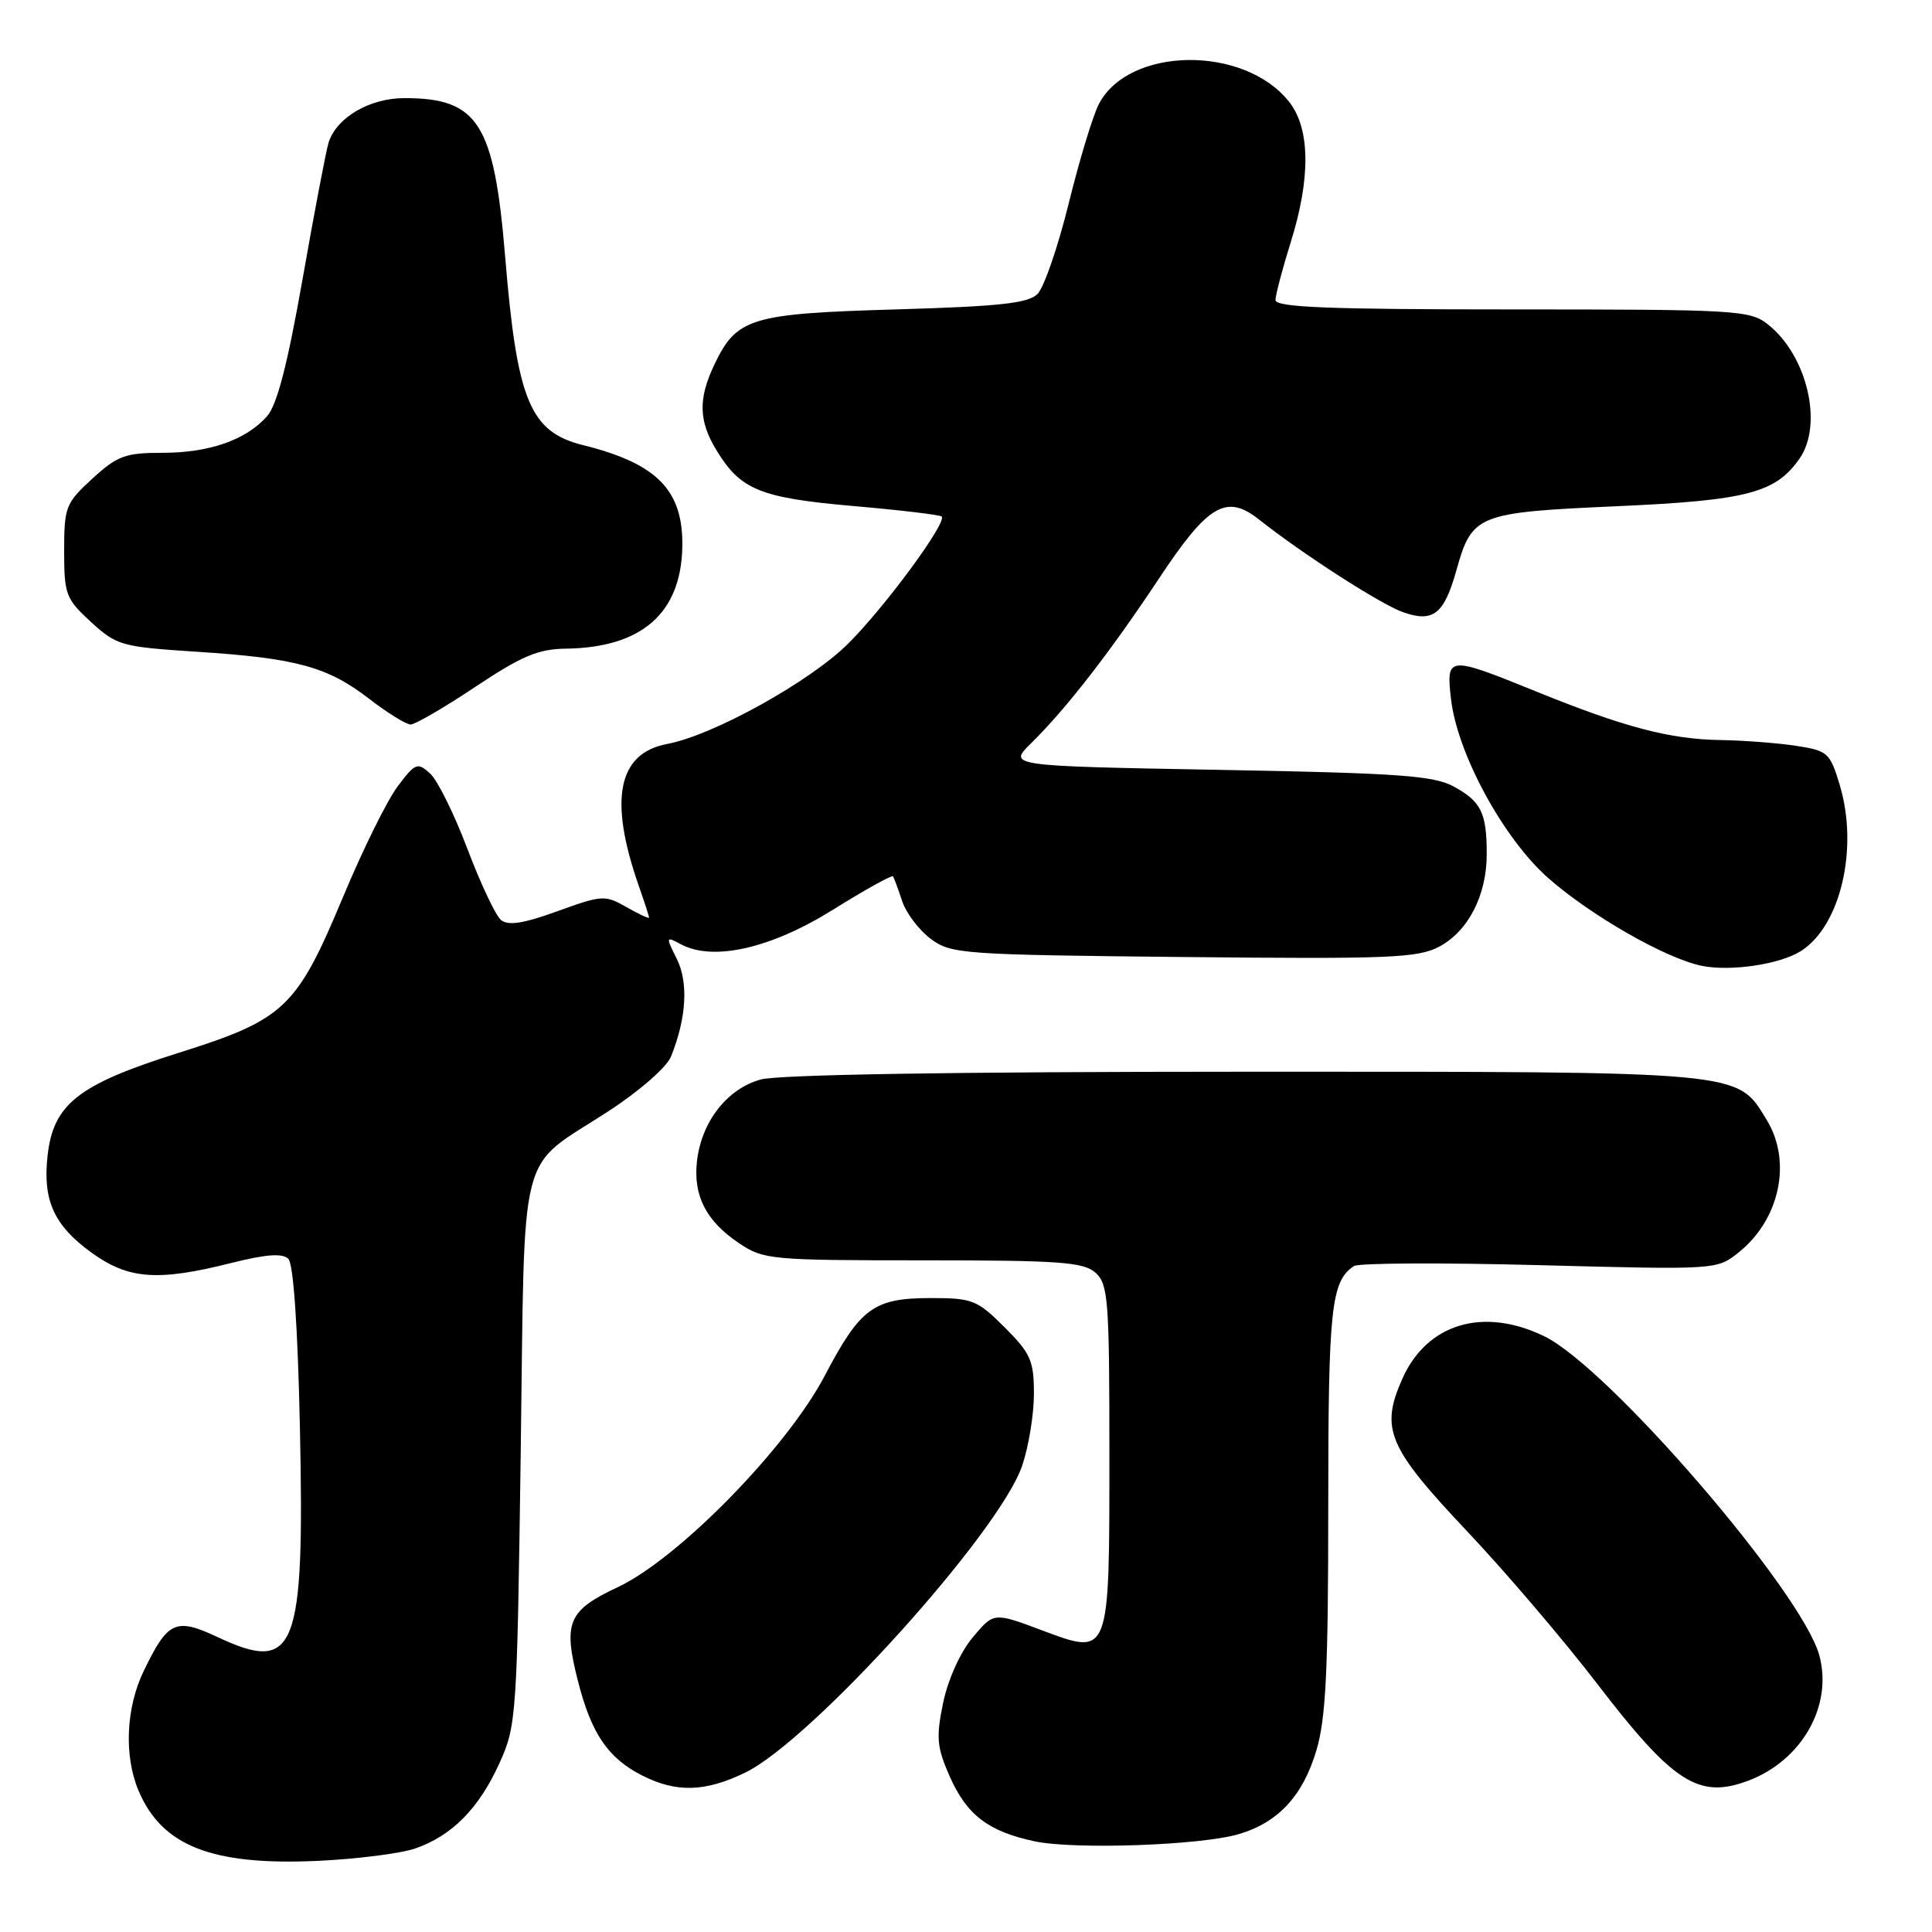 <?xml version="1.0" encoding="UTF-8" standalone="no"?>
<!DOCTYPE svg PUBLIC "-//W3C//DTD SVG 1.1//EN" "http://www.w3.org/Graphics/SVG/1.1/DTD/svg11.dtd" >
<svg xmlns="http://www.w3.org/2000/svg" xmlns:xlink="http://www.w3.org/1999/xlink" version="1.1" viewBox="0 0 256 256">
 <g >
 <path fill="currentColor"
d=" M 55.00 244.94 C 59.89 243.25 63.46 239.63 66.18 233.63 C 68.44 228.64 68.51 227.49 69.00 192.35 C 69.57 150.83 68.46 155.16 80.61 147.25 C 84.72 144.58 88.35 141.41 88.91 140.00 C 90.96 134.92 91.24 130.19 89.68 127.06 C 88.20 124.10 88.22 124.04 90.22 125.12 C 94.50 127.41 102.14 125.68 110.36 120.55 C 114.60 117.91 118.19 115.91 118.33 116.12 C 118.47 116.33 119.01 117.80 119.54 119.40 C 120.07 120.99 121.77 123.24 123.32 124.40 C 126.02 126.41 127.47 126.51 156.82 126.81 C 184.11 127.09 187.85 126.94 190.70 125.44 C 194.55 123.39 197.00 118.63 197.00 113.18 C 197.00 107.70 196.27 106.21 192.63 104.22 C 189.97 102.77 185.34 102.44 161.53 102.01 C 133.57 101.50 133.57 101.50 136.61 98.50 C 141.29 93.90 147.12 86.38 153.52 76.73 C 160.07 66.83 162.49 65.40 166.84 68.85 C 172.64 73.44 183.01 80.11 185.94 81.13 C 189.92 82.52 191.36 81.37 192.99 75.53 C 195.05 68.18 195.74 67.90 214.18 67.08 C 231.48 66.31 235.25 65.33 238.44 60.78 C 241.62 56.24 239.46 47.08 234.24 42.97 C 231.86 41.10 230.07 41.00 200.37 41.00 C 175.93 41.00 169.00 40.72 169.01 39.75 C 169.02 39.06 169.92 35.65 171.01 32.16 C 173.69 23.63 173.62 17.06 170.83 13.51 C 164.89 5.96 149.57 6.14 145.60 13.80 C 144.81 15.33 143.01 21.26 141.60 26.99 C 140.19 32.71 138.33 38.10 137.48 38.95 C 136.25 40.19 132.45 40.60 118.67 41.00 C 99.43 41.56 97.60 42.12 94.65 48.33 C 92.49 52.87 92.57 55.79 94.96 59.70 C 98.13 64.91 100.75 65.97 113.05 67.05 C 119.28 67.59 124.56 68.22 124.78 68.44 C 125.53 69.20 117.22 80.49 112.36 85.31 C 107.27 90.36 94.48 97.44 88.40 98.58 C 81.86 99.81 80.64 105.94 84.64 117.38 C 85.39 119.51 86.00 121.40 86.00 121.58 C 86.00 121.76 84.66 121.14 83.02 120.20 C 80.16 118.57 79.78 118.60 73.86 120.74 C 69.34 122.38 67.33 122.69 66.38 121.90 C 65.67 121.31 63.67 117.06 61.93 112.47 C 60.19 107.87 57.97 103.38 56.99 102.49 C 55.32 100.98 55.03 101.09 52.70 104.19 C 51.32 106.01 48.07 112.58 45.48 118.79 C 39.29 133.61 37.74 135.08 23.57 139.54 C 10.34 143.71 7.05 146.31 6.30 153.17 C 5.65 159.07 7.16 162.38 12.11 165.97 C 17.02 169.52 20.86 169.81 30.61 167.36 C 35.27 166.19 37.43 166.03 38.21 166.81 C 38.88 167.48 39.46 175.87 39.74 189.19 C 40.37 218.75 39.19 221.77 28.89 216.95 C 23.26 214.31 22.26 214.77 19.05 221.40 C 16.68 226.29 16.41 232.66 18.36 237.28 C 21.46 244.60 28.07 247.20 42.00 246.58 C 47.23 246.34 53.08 245.60 55.00 244.94 Z  M 164.11 243.04 C 169.35 241.51 172.64 237.97 174.43 231.93 C 175.69 227.69 176.00 221.29 176.00 199.75 C 176.00 173.30 176.37 169.79 179.40 167.76 C 180.00 167.35 191.07 167.30 204.00 167.64 C 227.45 168.26 227.51 168.25 230.37 165.96 C 235.83 161.60 237.47 153.92 234.11 148.42 C 230.11 141.86 231.64 142.00 164.85 142.01 C 126.55 142.01 103.15 142.39 100.79 143.04 C 96.36 144.27 92.98 148.59 92.36 153.80 C 91.82 158.40 93.53 161.77 97.91 164.72 C 101.17 166.91 102.09 167.00 122.32 167.00 C 140.48 167.00 143.59 167.23 145.17 168.65 C 146.84 170.16 147.00 172.27 147.00 192.46 C 147.00 219.73 147.12 219.41 137.97 215.99 C 131.67 213.63 131.67 213.63 128.87 216.99 C 127.24 218.94 125.61 222.55 124.97 225.63 C 124.02 230.24 124.13 231.50 125.84 235.38 C 128.11 240.51 130.96 242.68 137.12 243.99 C 142.39 245.10 159.08 244.52 164.11 243.04 Z  M 98.74 234.88 C 107.54 230.62 132.44 203.04 135.44 194.22 C 136.30 191.70 137.00 187.42 137.00 184.70 C 137.00 180.30 136.58 179.34 133.12 175.88 C 129.49 172.25 128.85 172.00 123.34 172.00 C 115.78 172.00 114.00 173.30 109.29 182.28 C 104.29 191.82 89.90 206.53 81.87 210.30 C 75.24 213.42 74.59 214.96 76.60 222.82 C 78.37 229.73 80.56 232.95 85.07 235.25 C 89.60 237.56 93.43 237.46 98.74 234.88 Z  M 231.68 235.94 C 238.79 233.25 242.89 225.97 241.06 219.32 C 238.75 210.89 213.12 181.17 204.62 177.06 C 196.51 173.13 189.05 175.38 185.80 182.73 C 182.87 189.35 183.91 191.79 194.39 202.89 C 199.45 208.24 207.16 217.28 211.52 222.96 C 221.72 236.27 225.08 238.43 231.68 235.94 Z  M 238.63 126.02 C 243.89 122.69 246.30 112.38 243.77 104.00 C 242.48 99.72 242.19 99.47 237.96 98.82 C 235.51 98.45 231.03 98.11 228.00 98.06 C 221.26 97.96 215.21 96.36 203.56 91.63 C 191.84 86.87 191.61 86.89 192.26 92.58 C 193.08 99.85 199.23 111.17 205.22 116.41 C 210.90 121.38 220.72 126.99 225.46 127.97 C 229.28 128.76 235.84 127.79 238.63 126.02 Z  M 63.00 91.00 C 69.13 86.92 71.32 85.99 75.00 85.95 C 85.01 85.81 90.21 81.28 90.41 72.54 C 90.57 64.99 87.12 61.43 77.25 58.98 C 70.22 57.23 68.51 53.08 66.94 34.06 C 65.48 16.33 63.37 13.00 53.59 13.00 C 48.98 13.00 44.59 15.57 43.54 18.89 C 43.22 19.90 41.67 28.00 40.11 36.88 C 38.10 48.29 36.71 53.67 35.38 55.16 C 32.58 58.31 27.74 60.00 21.52 60.00 C 16.60 60.00 15.55 60.39 12.24 63.42 C 8.70 66.67 8.50 67.17 8.50 73.00 C 8.50 78.78 8.72 79.35 12.06 82.42 C 15.47 85.54 16.08 85.71 26.08 86.36 C 39.27 87.21 43.40 88.34 48.91 92.59 C 51.34 94.47 53.82 96.00 54.41 96.00 C 55.01 96.00 58.88 93.75 63.00 91.00 Z "/>
</g>
</svg>